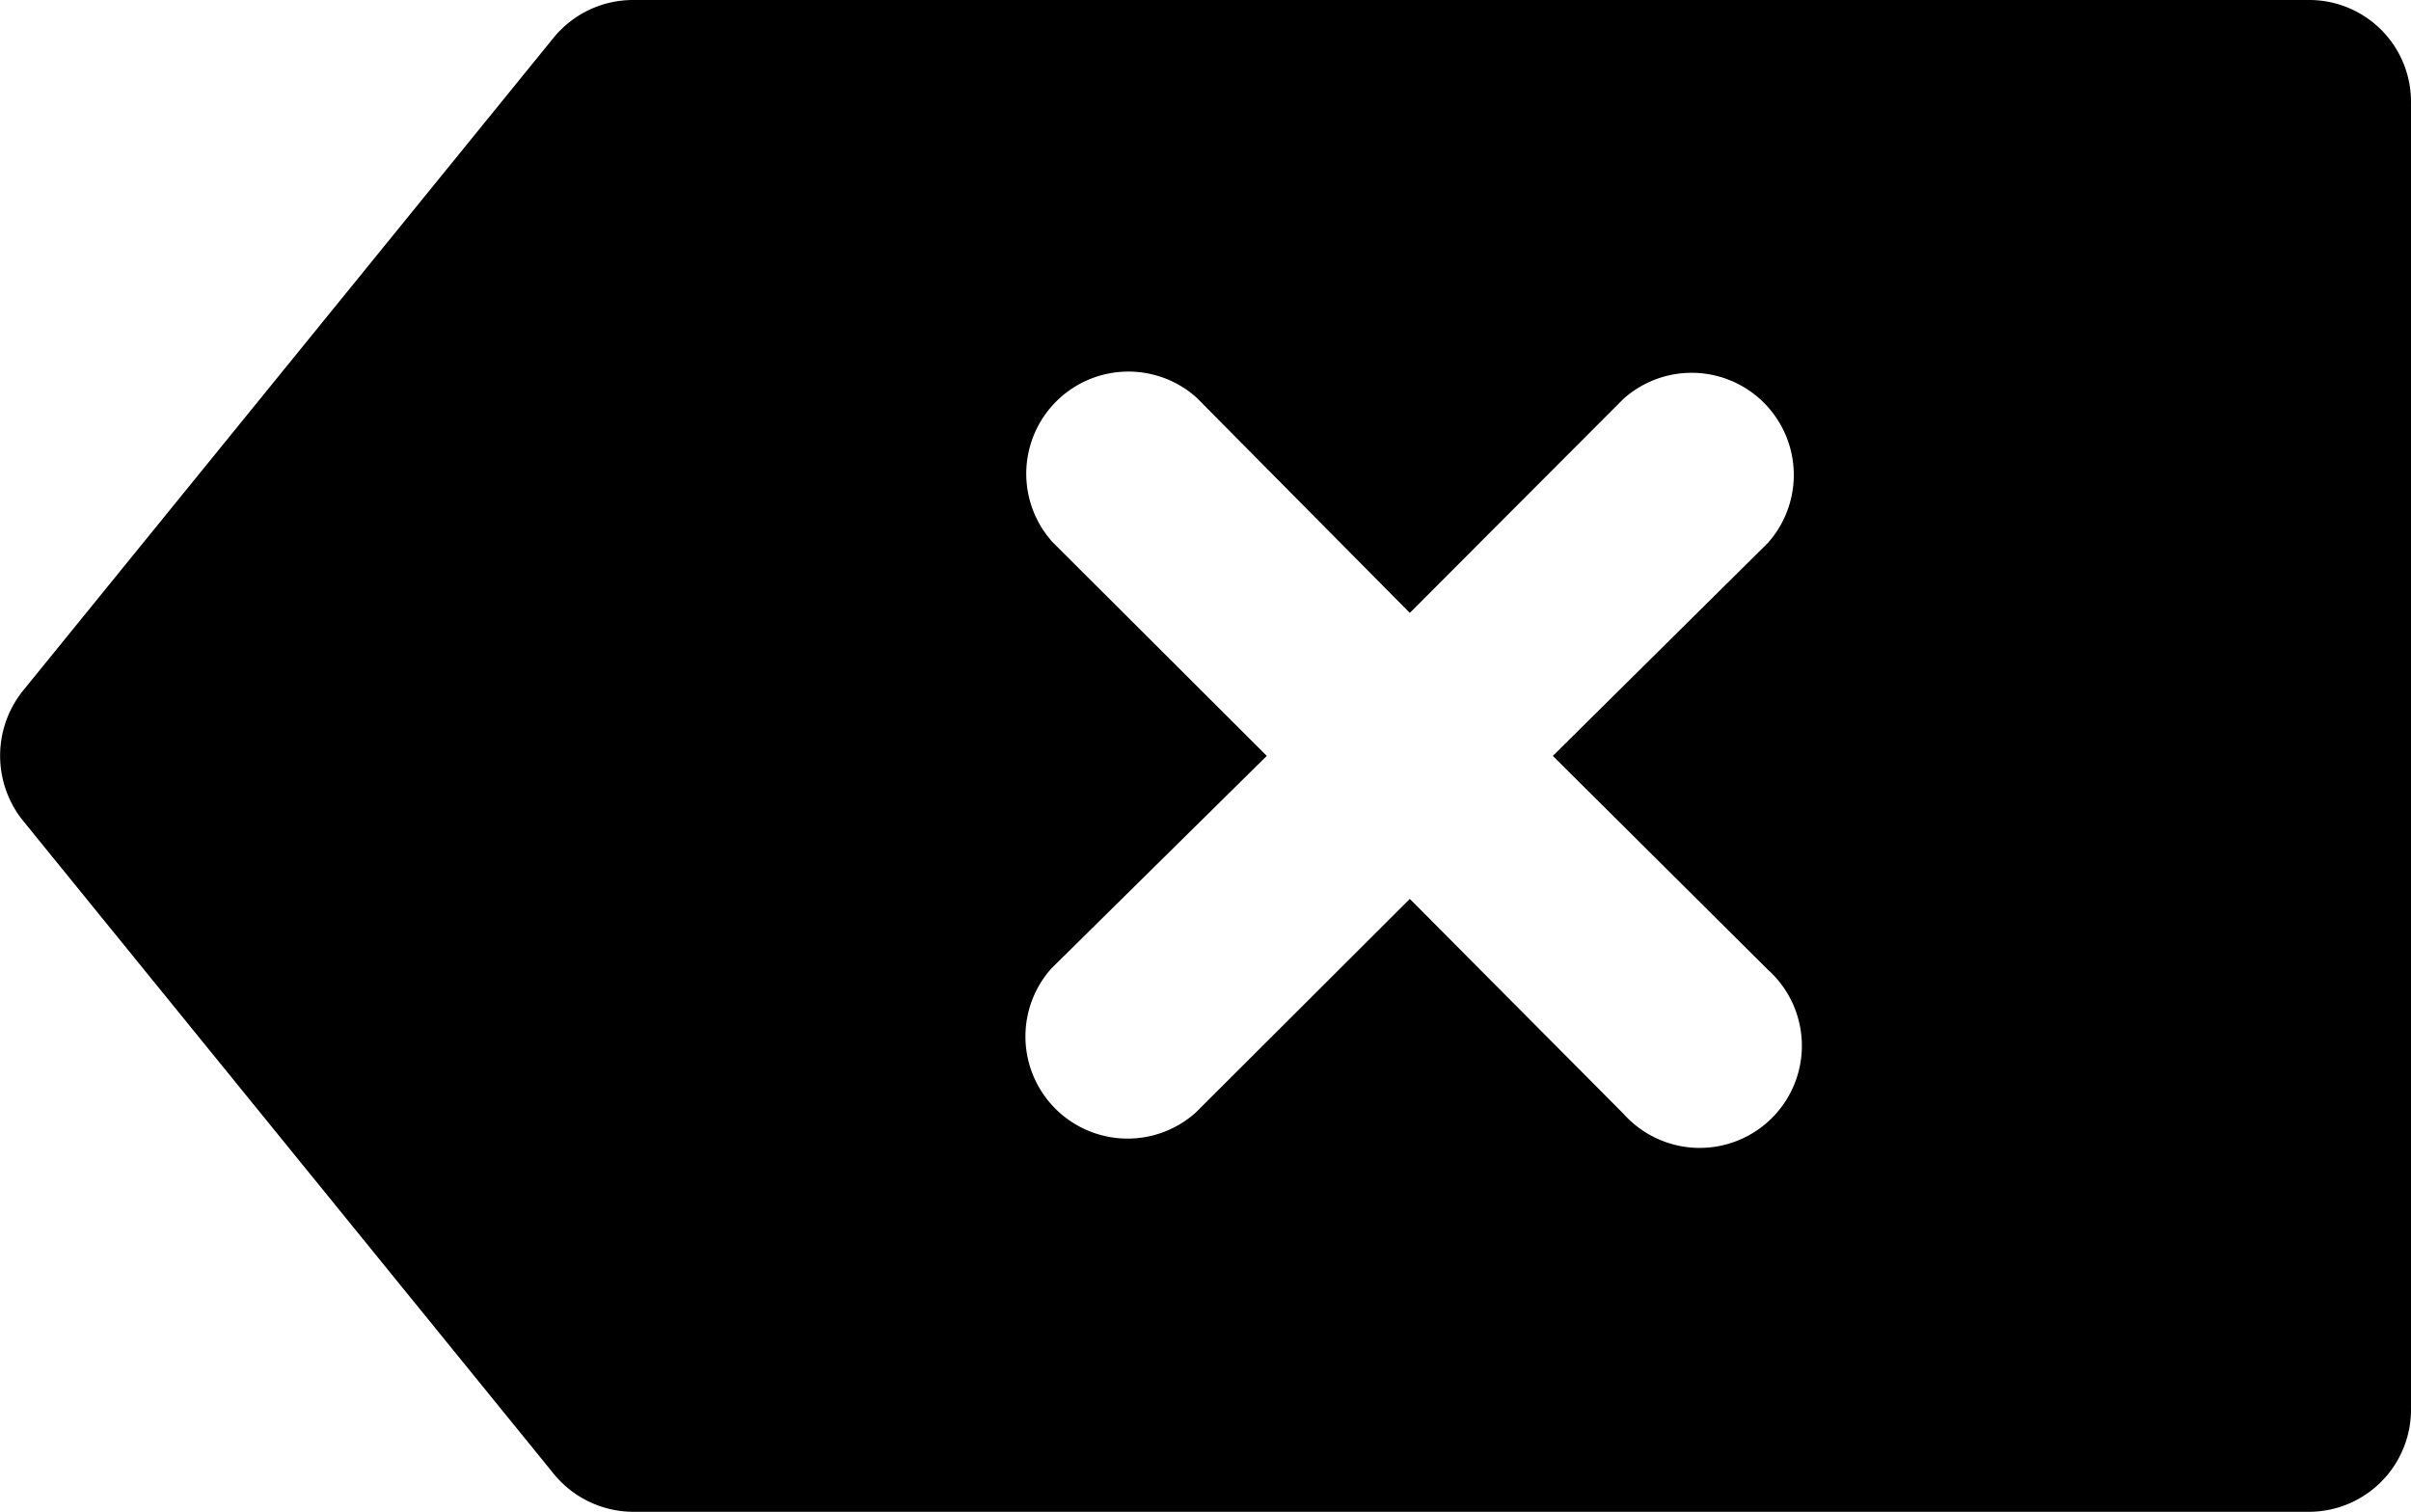 <svg xmlns="http://www.w3.org/2000/svg" viewBox="0 0 59 37"><title>backspace</title><g id="Layer_2" data-name="Layer 2"><g id="Layer_1-2" data-name="Layer 1"><g id="backspace"><path d="M56.5,0h-41a2.51,2.51,0,0,0-1.95.92l-13,16a2.54,2.54,0,0,0,0,3.15l13,16A2.52,2.52,0,0,0,15.5,37h41A2.5,2.5,0,0,0,59,34.5V2.5A2.49,2.49,0,0,0,56.5,0ZM43.26,23.73a2.5,2.5,0,1,1-3.53,3.53L34.5,22l-5.24,5.23a2.5,2.5,0,0,1-3.53-3.53L31,18.5l-5.25-5.24a2.5,2.5,0,0,1,3.53-3.53L34.5,15l5.23-5.24a2.5,2.5,0,0,1,3.53,3.53L38,18.5Z"/></g></g></g></svg>